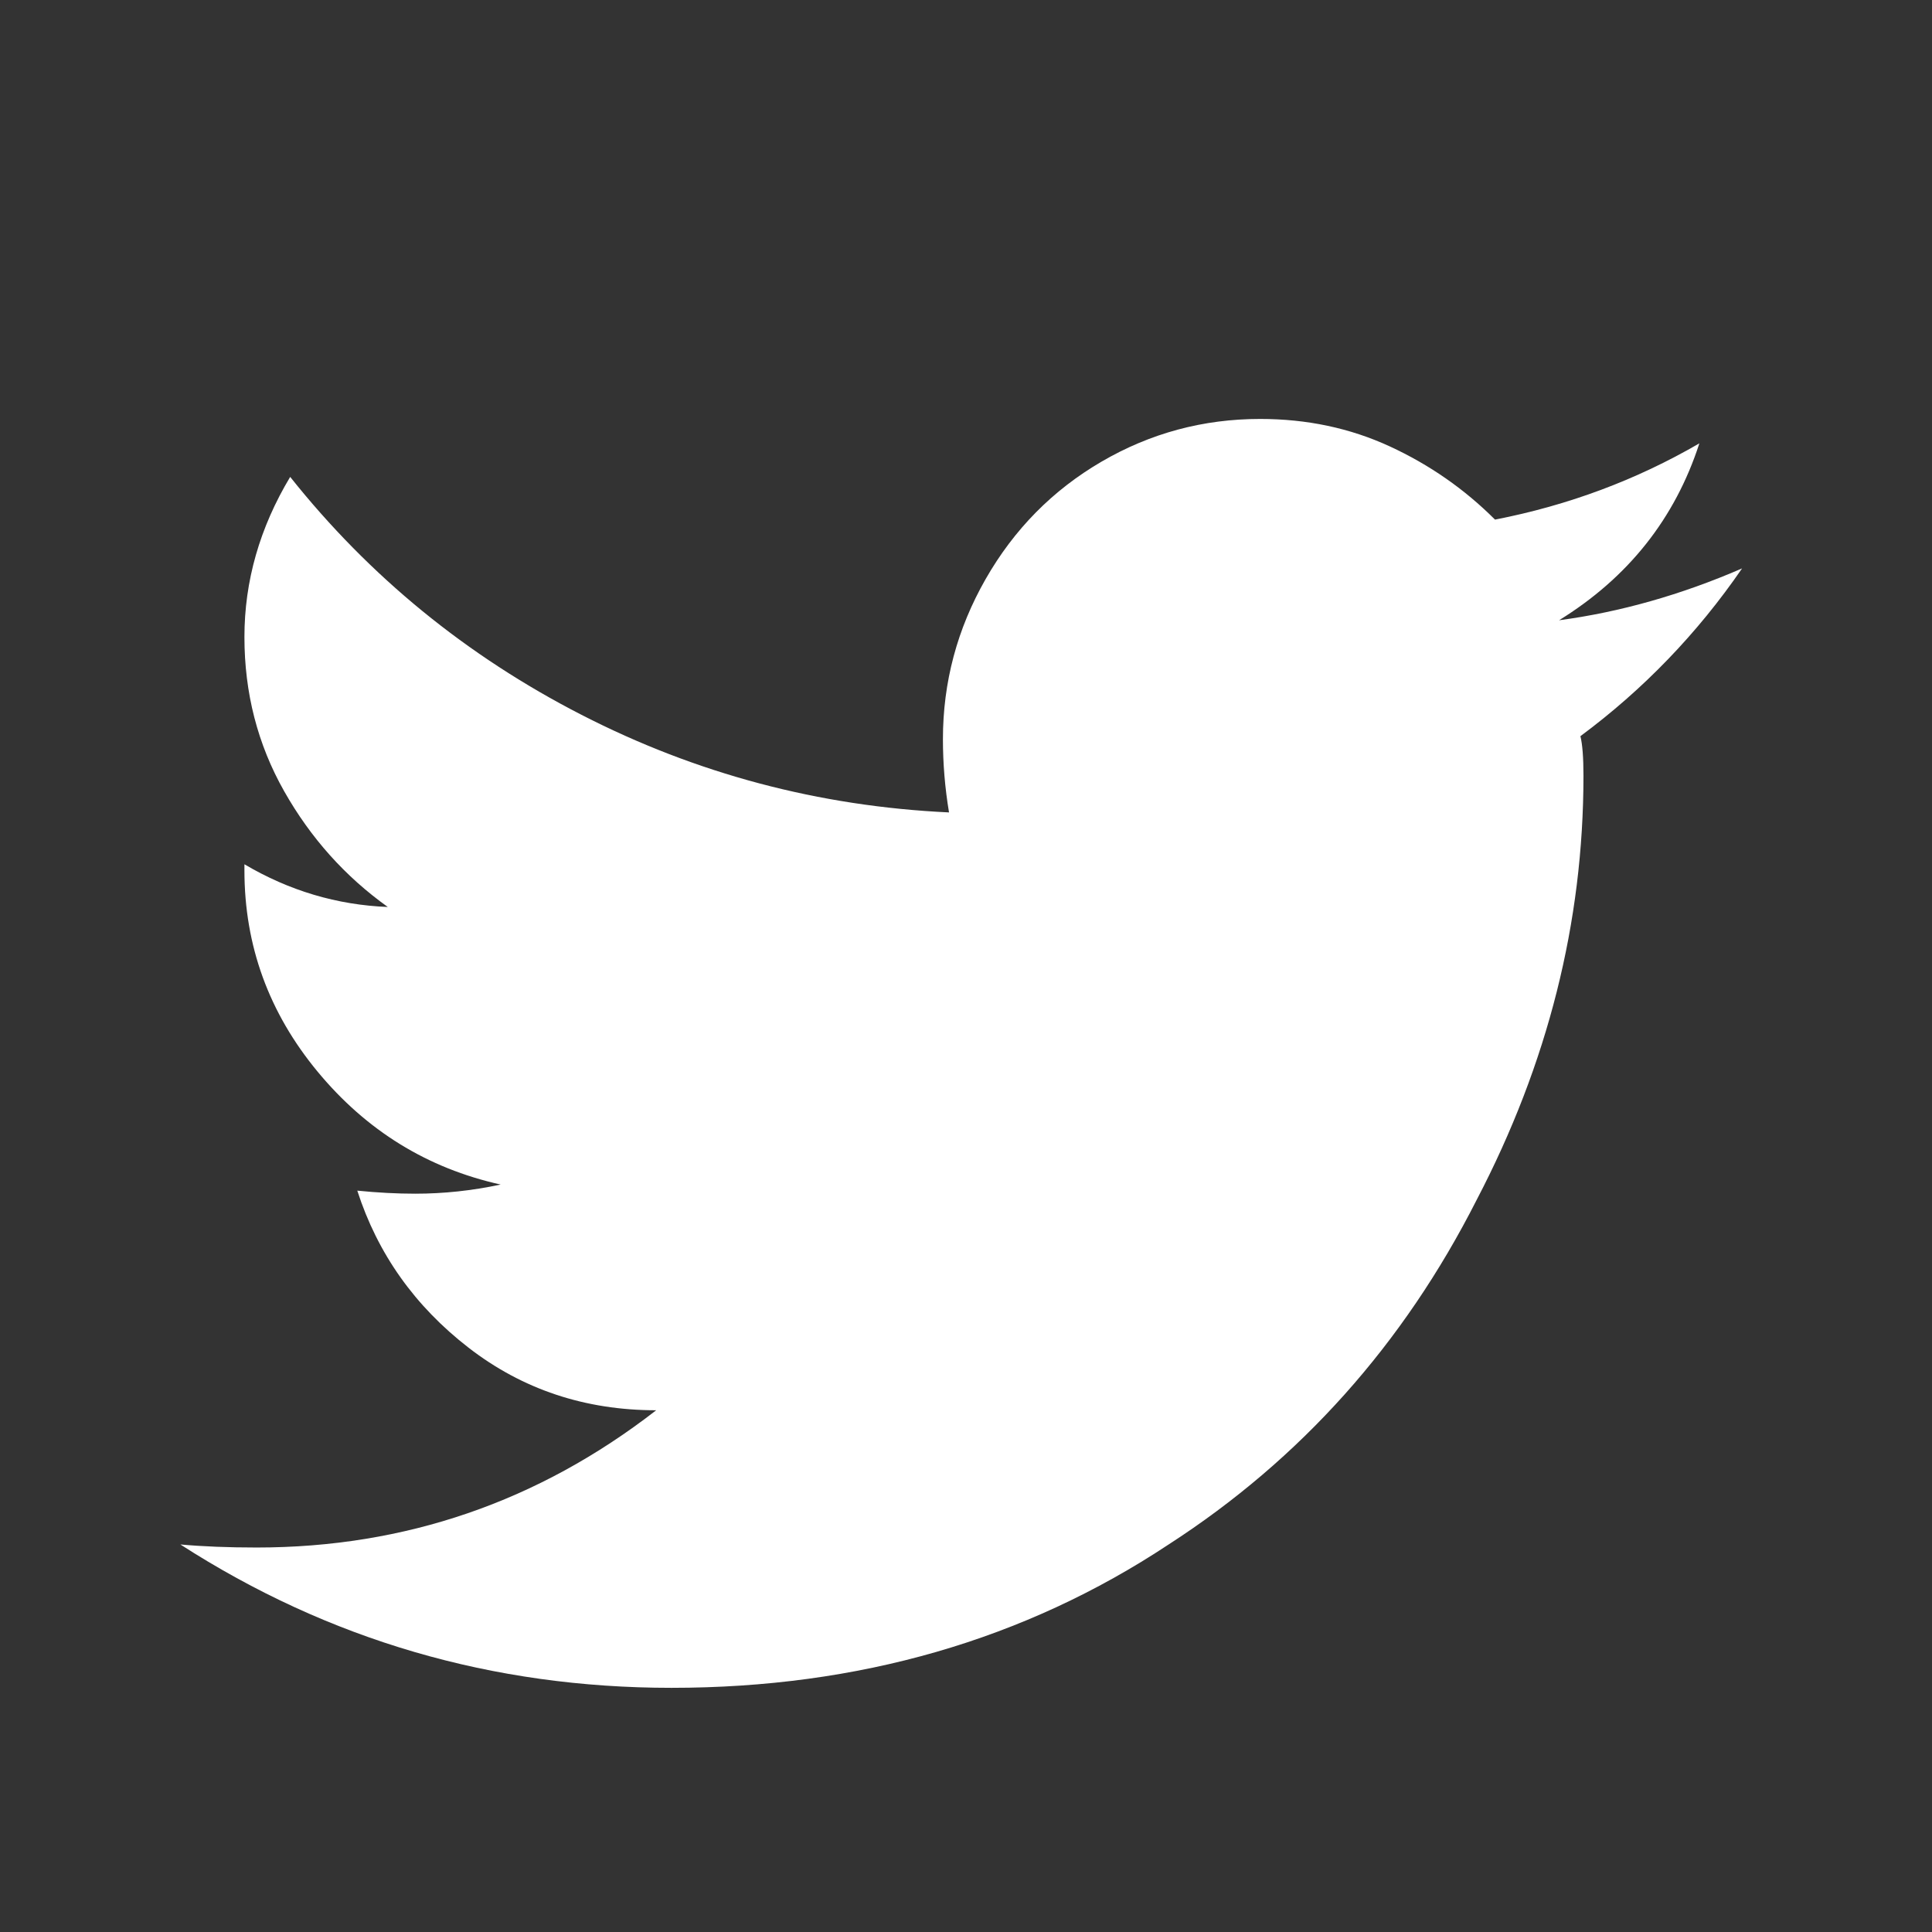 <?xml version="1.0" encoding="UTF-8" standalone="no"?>
<!DOCTYPE svg PUBLIC "-//W3C//DTD SVG 1.1//EN" "http://www.w3.org/Graphics/SVG/1.1/DTD/svg11.dtd">
<svg width="100%" height="100%" viewBox="0 0 900 900" version="1.1" xmlns="http://www.w3.org/2000/svg" xmlns:xlink="http://www.w3.org/1999/xlink" xml:space="preserve" xmlns:serif="http://www.serif.com/" style="fill-rule:evenodd;clip-rule:evenodd;stroke-linejoin:round;stroke-miterlimit:1.414;">
    <rect x="0" y="0" width="900" height="900" fill="#333333" stroke="none"/>
    <g id="Twitter" transform="matrix(0.873,0,0,0.873,58.402,68.554)">
        <path d="M776.421,314.297C810.059,289.34 838.813,259.501 862.684,224.778C830.132,238.884 797.58,248.107 765.028,252.448C801.92,229.661 826.877,198.194 839.898,158.047C806.261,177.578 769.911,191.141 730.848,198.737C714.572,182.461 695.855,169.44 674.696,159.674C653.537,149.909 630.479,145.026 605.523,145.026C575.141,145.026 546.929,152.621 520.887,167.812C494.846,183.003 474.229,203.891 459.039,230.475C443.848,257.059 436.252,285.542 436.252,315.924C436.252,328.945 437.337,341.966 439.507,354.987C370.063,351.732 304.687,334.37 243.381,302.903C182.075,271.436 130.262,229.119 87.945,175.95C71.669,203.077 63.531,231.56 63.531,261.4C63.531,291.239 70.584,318.637 84.69,343.594C98.795,368.55 117.242,389.167 140.028,405.443C112.901,404.357 87.402,396.762 63.531,382.656L63.531,385.911C63.531,426.059 76.552,461.866 102.593,493.333C128.635,524.8 161.187,544.874 200.249,553.555C185.059,556.81 169.868,558.437 154.677,558.437C144.911,558.437 134.603,557.895 123.752,556.81C134.603,590.447 154.405,618.387 183.16,640.631C211.914,662.875 245.28,673.997 283.257,673.997C220.323,722.825 149.251,747.239 70.041,747.239C54.85,747.239 41.287,746.697 29.351,745.612C108.561,796.61 195.909,822.109 291.395,822.109C391.222,822.109 479.655,796.61 556.695,745.612C627.224,700.039 682.02,638.732 721.083,561.693C759.06,488.993 778.049,413.581 778.049,335.456C778.049,325.69 777.506,318.637 776.421,314.297Z" style="fill:white;fill-rule:nonzero;"/>
    </g>
</svg>
